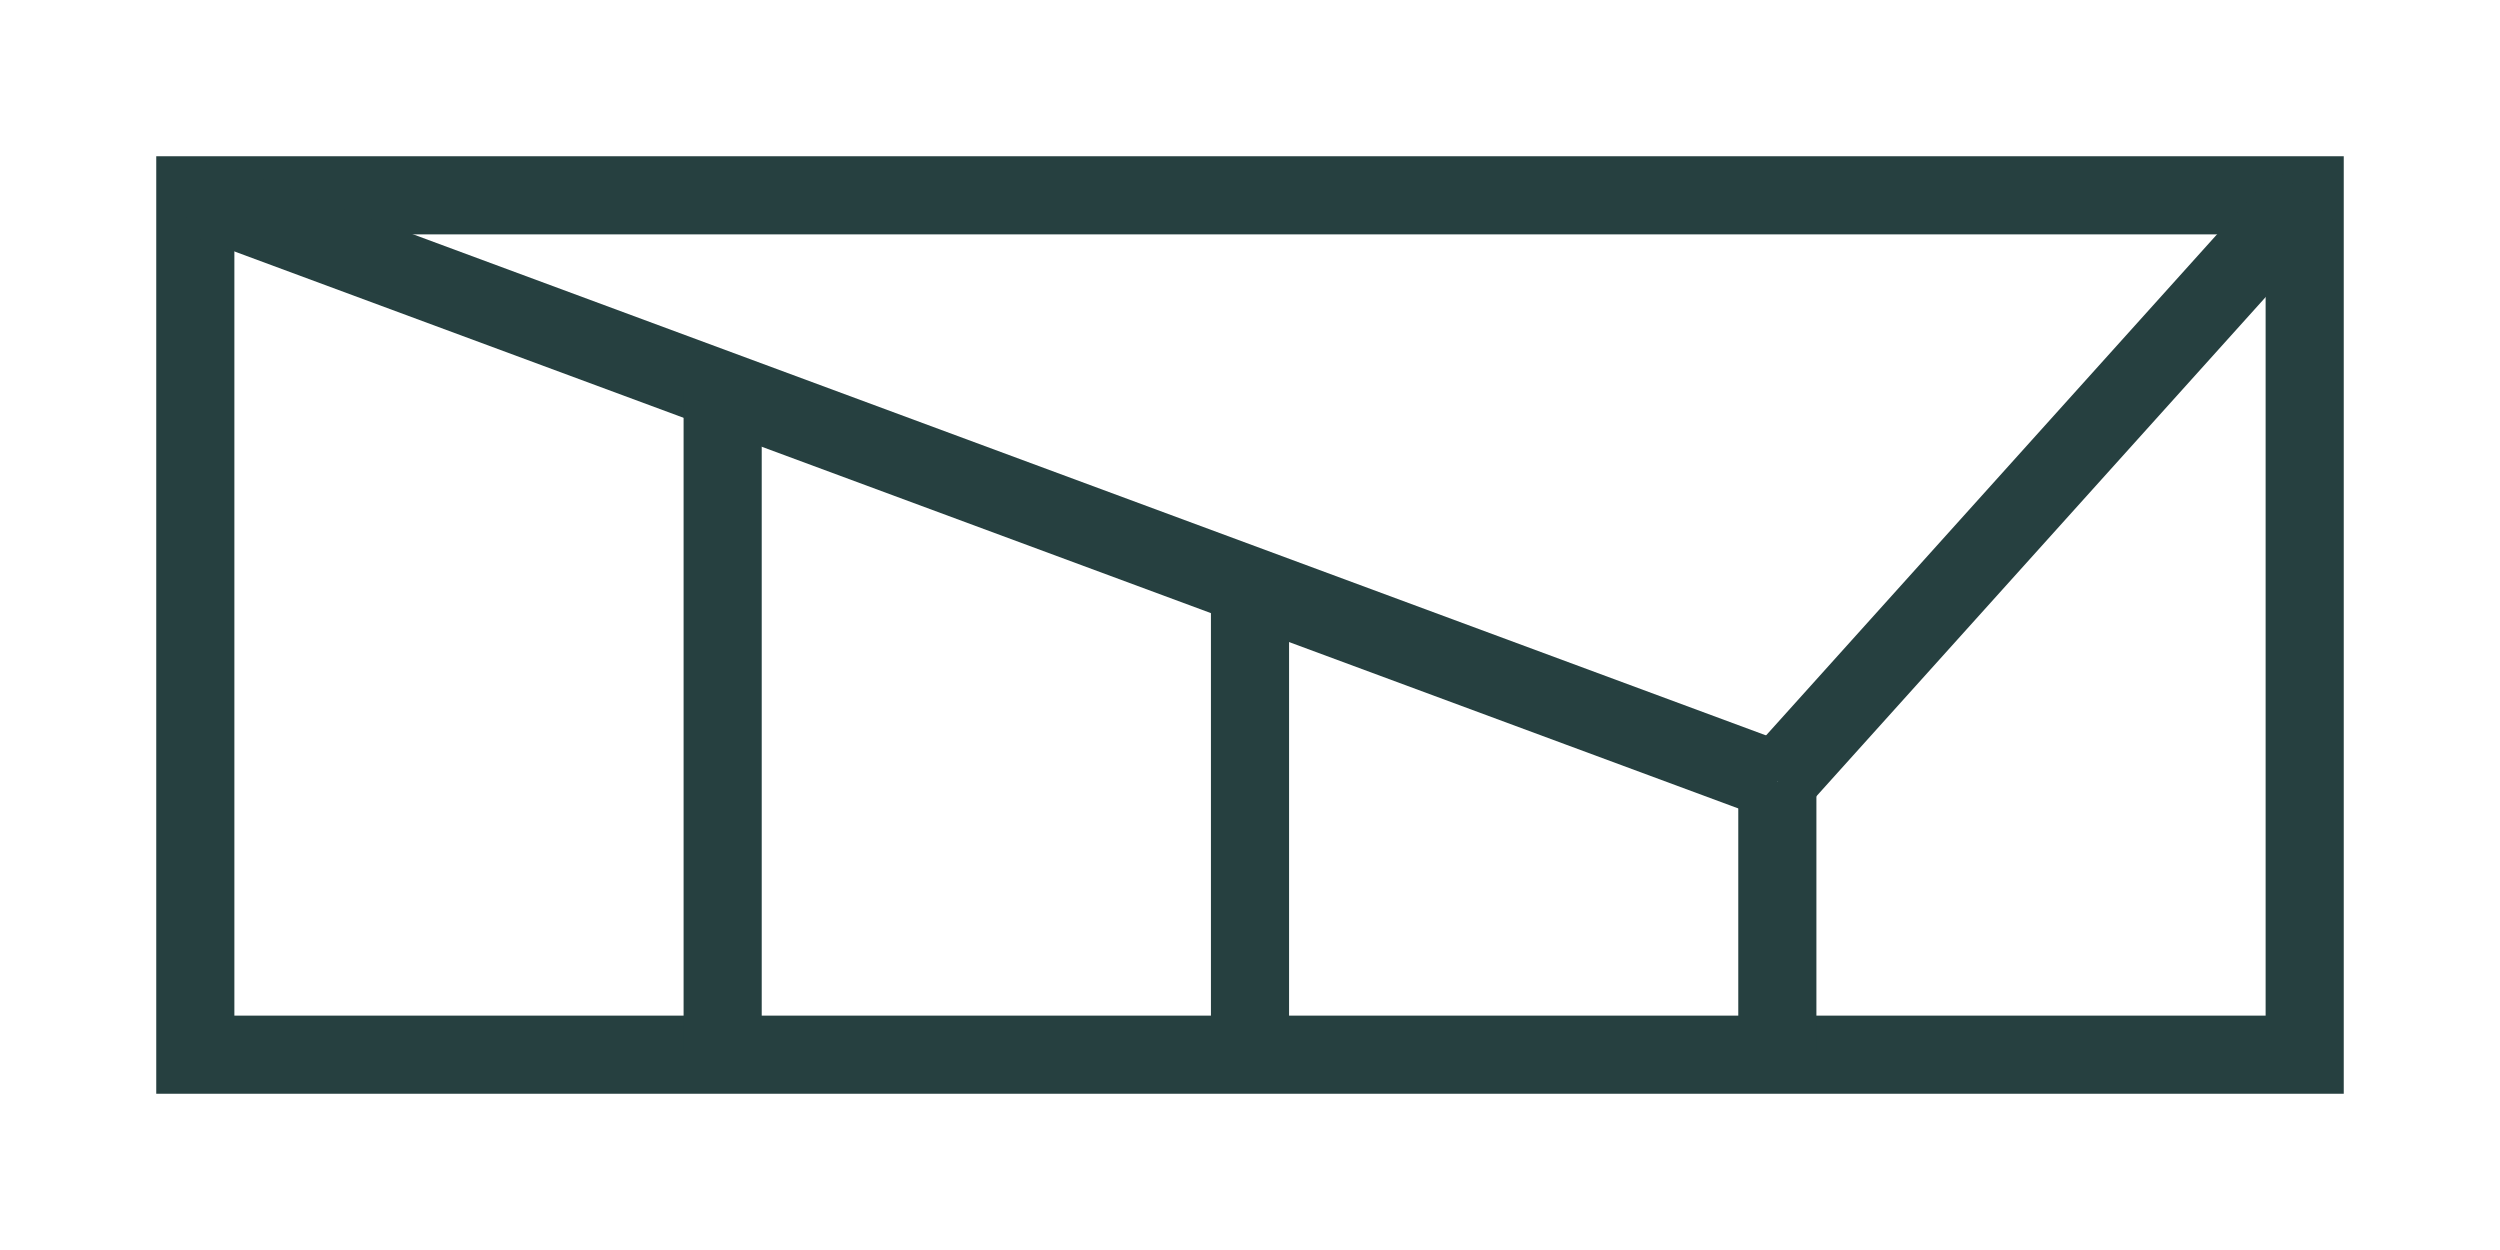 <svg xmlns="http://www.w3.org/2000/svg"
     xmlns:xlink="http://www.w3.org/1999/xlink"
     viewBox="0 0 128 64">
  <rect x="10" y="10" width="108" height="44" stroke="rgb(38, 64, 64)" stroke-width="4" fill-opacity="0" />
  <line x1="10" y1="10" x2="91" y2="40" stroke="rgb(38, 64, 64)" stroke-width="4" />
  <line x1="118" y1="10" x2="91" y2="40" stroke="rgb(38, 64, 64)" stroke-width="4" />
  <line x1="37" y1="54" x2="37" y2="20" stroke="rgb(38, 64, 64)" stroke-width="4" />
  <line x1="64" y1="54" x2="64" y2="30" stroke="rgb(38, 64, 64)" stroke-width="4" />
  <line x1="91" y1="54" x2="91" y2="40" stroke="rgb(38, 64, 64)" stroke-width="4" />
</svg>
